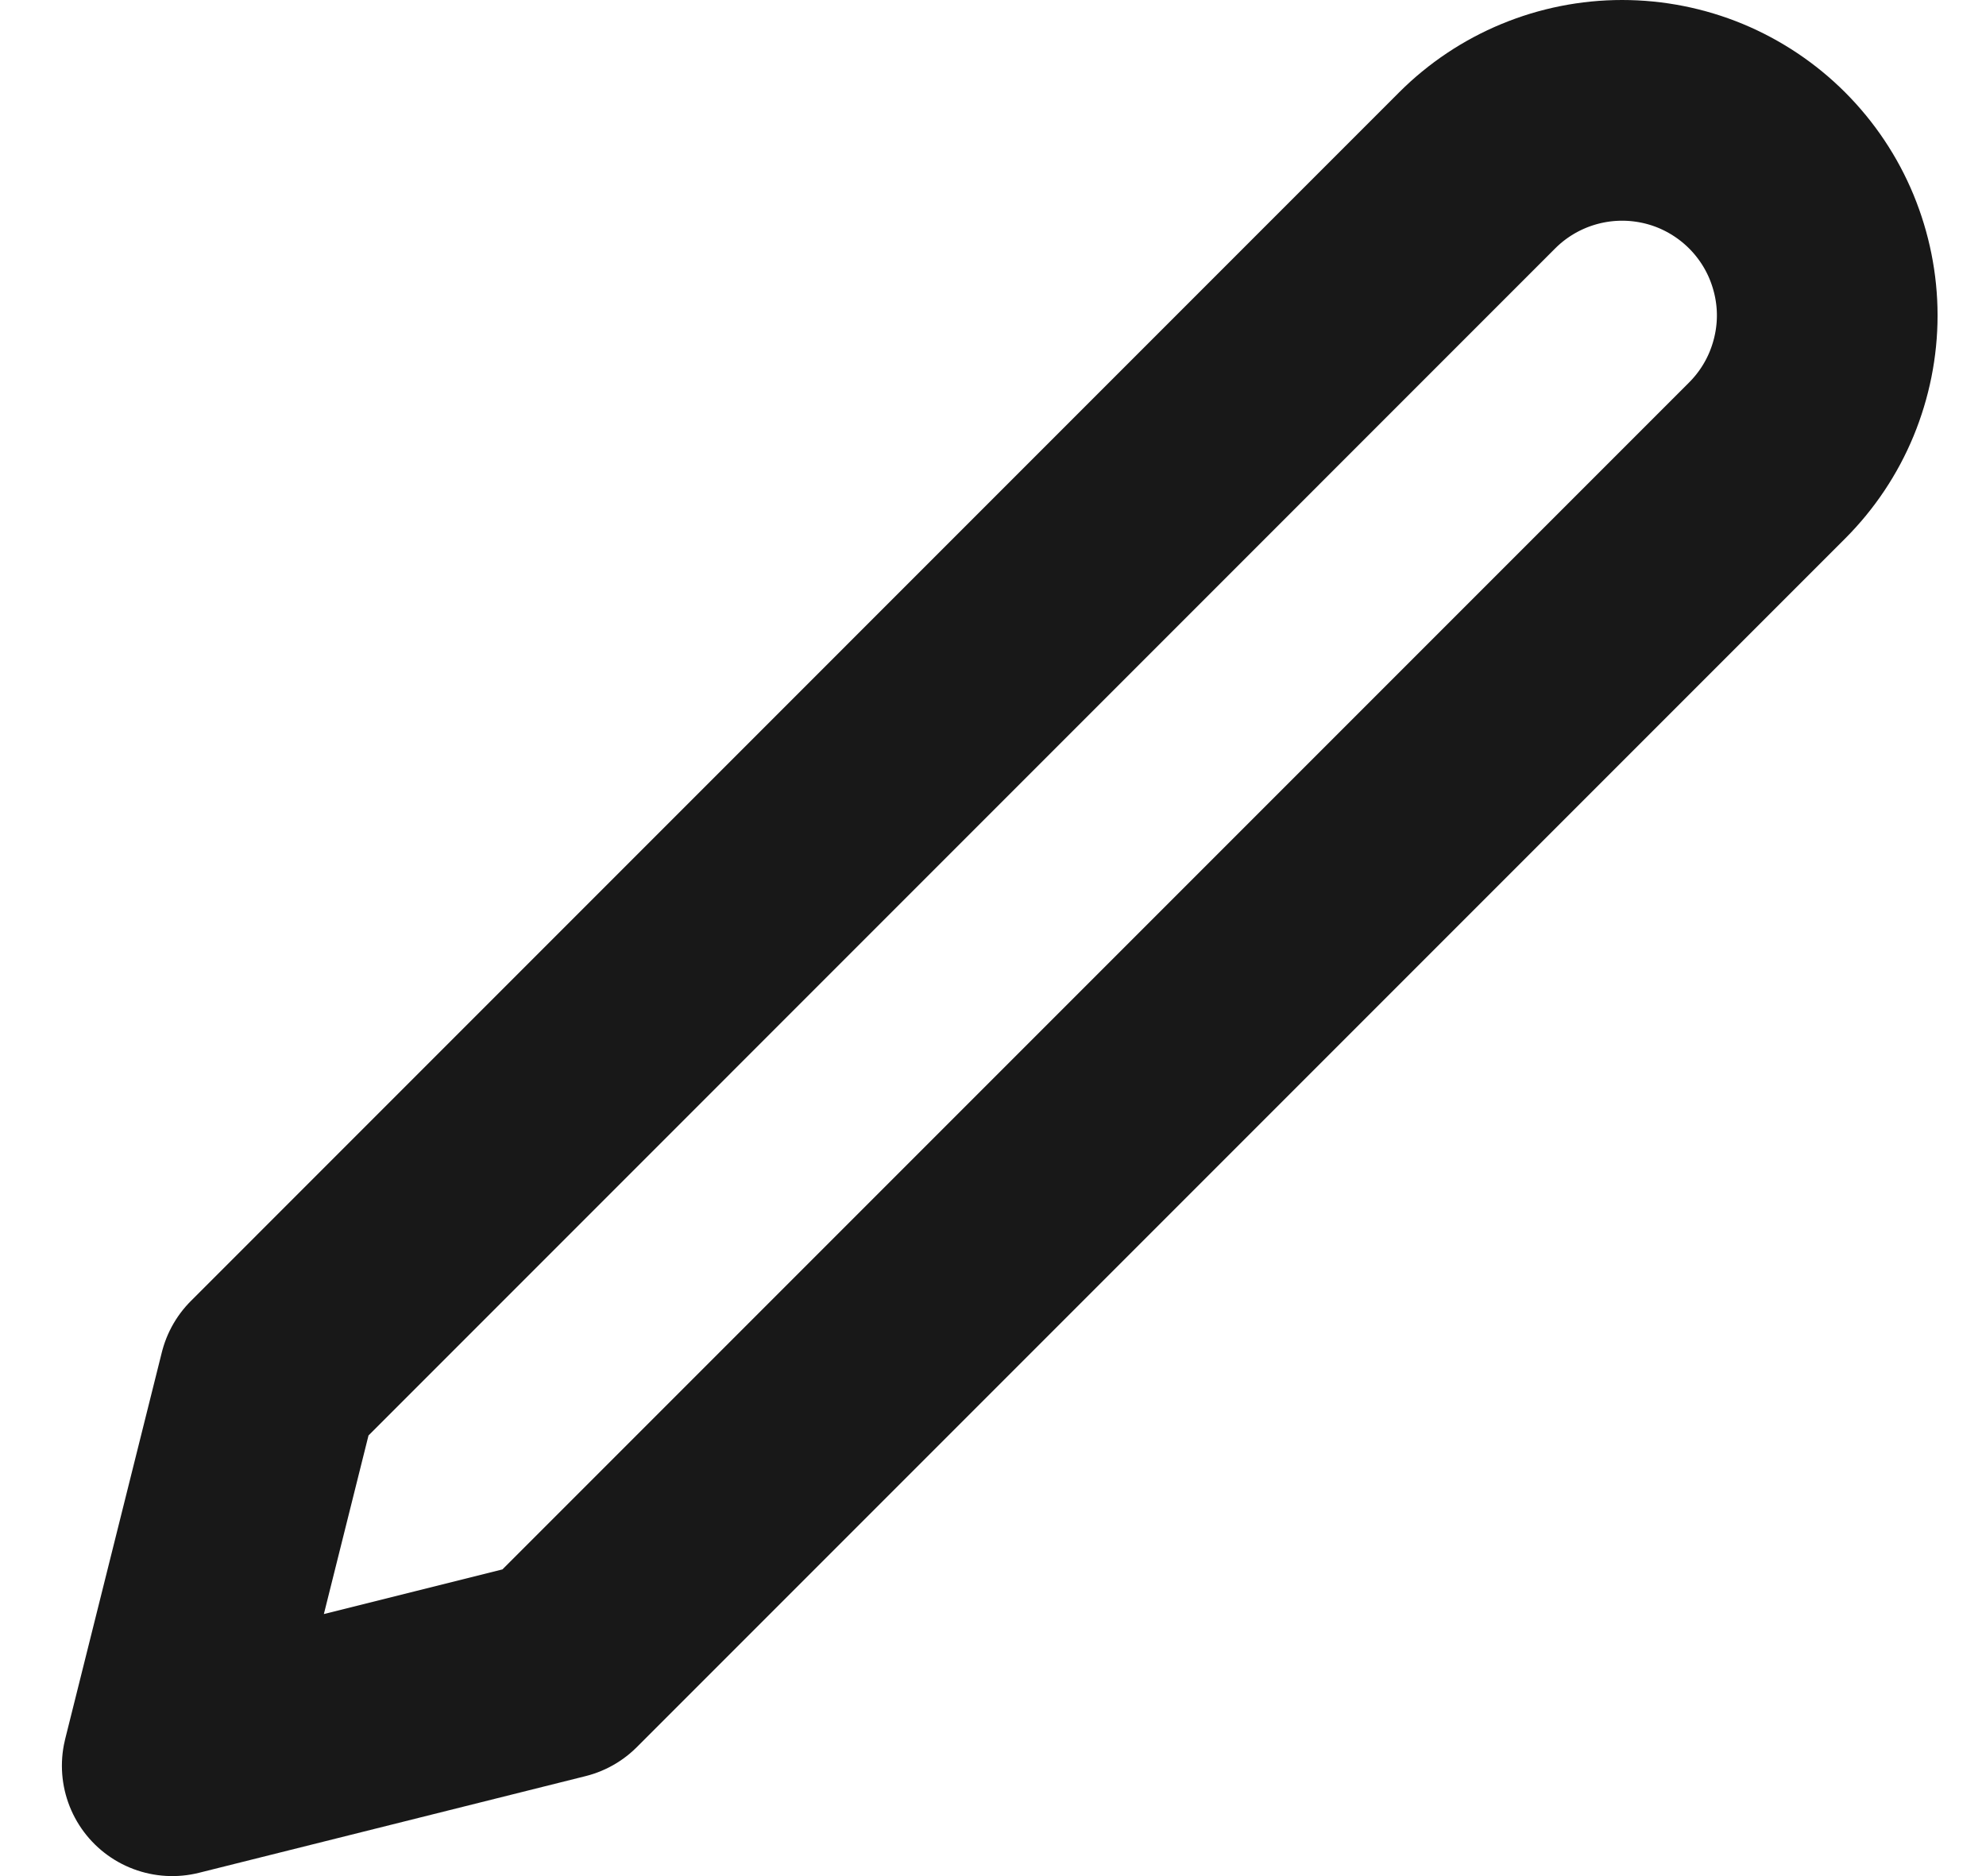 <svg width="18" height="17" viewBox="0 0 18 17" fill="none" xmlns="http://www.w3.org/2000/svg">
<path d="M13.388 1.544C13.736 1.196 14.209 1 14.702 1C14.946 1 15.188 1.048 15.413 1.141C15.639 1.235 15.844 1.372 16.016 1.544C16.189 1.717 16.326 1.922 16.419 2.147C16.512 2.373 16.561 2.614 16.561 2.858C16.561 3.103 16.512 3.344 16.419 3.57C16.326 3.795 16.189 4 16.016 4.173L5.065 15.124L1.561 16L2.437 12.496L13.388 1.544Z" stroke="#181818" stroke-width="2" stroke-linecap="round" stroke-linejoin="round"/>
</svg>
